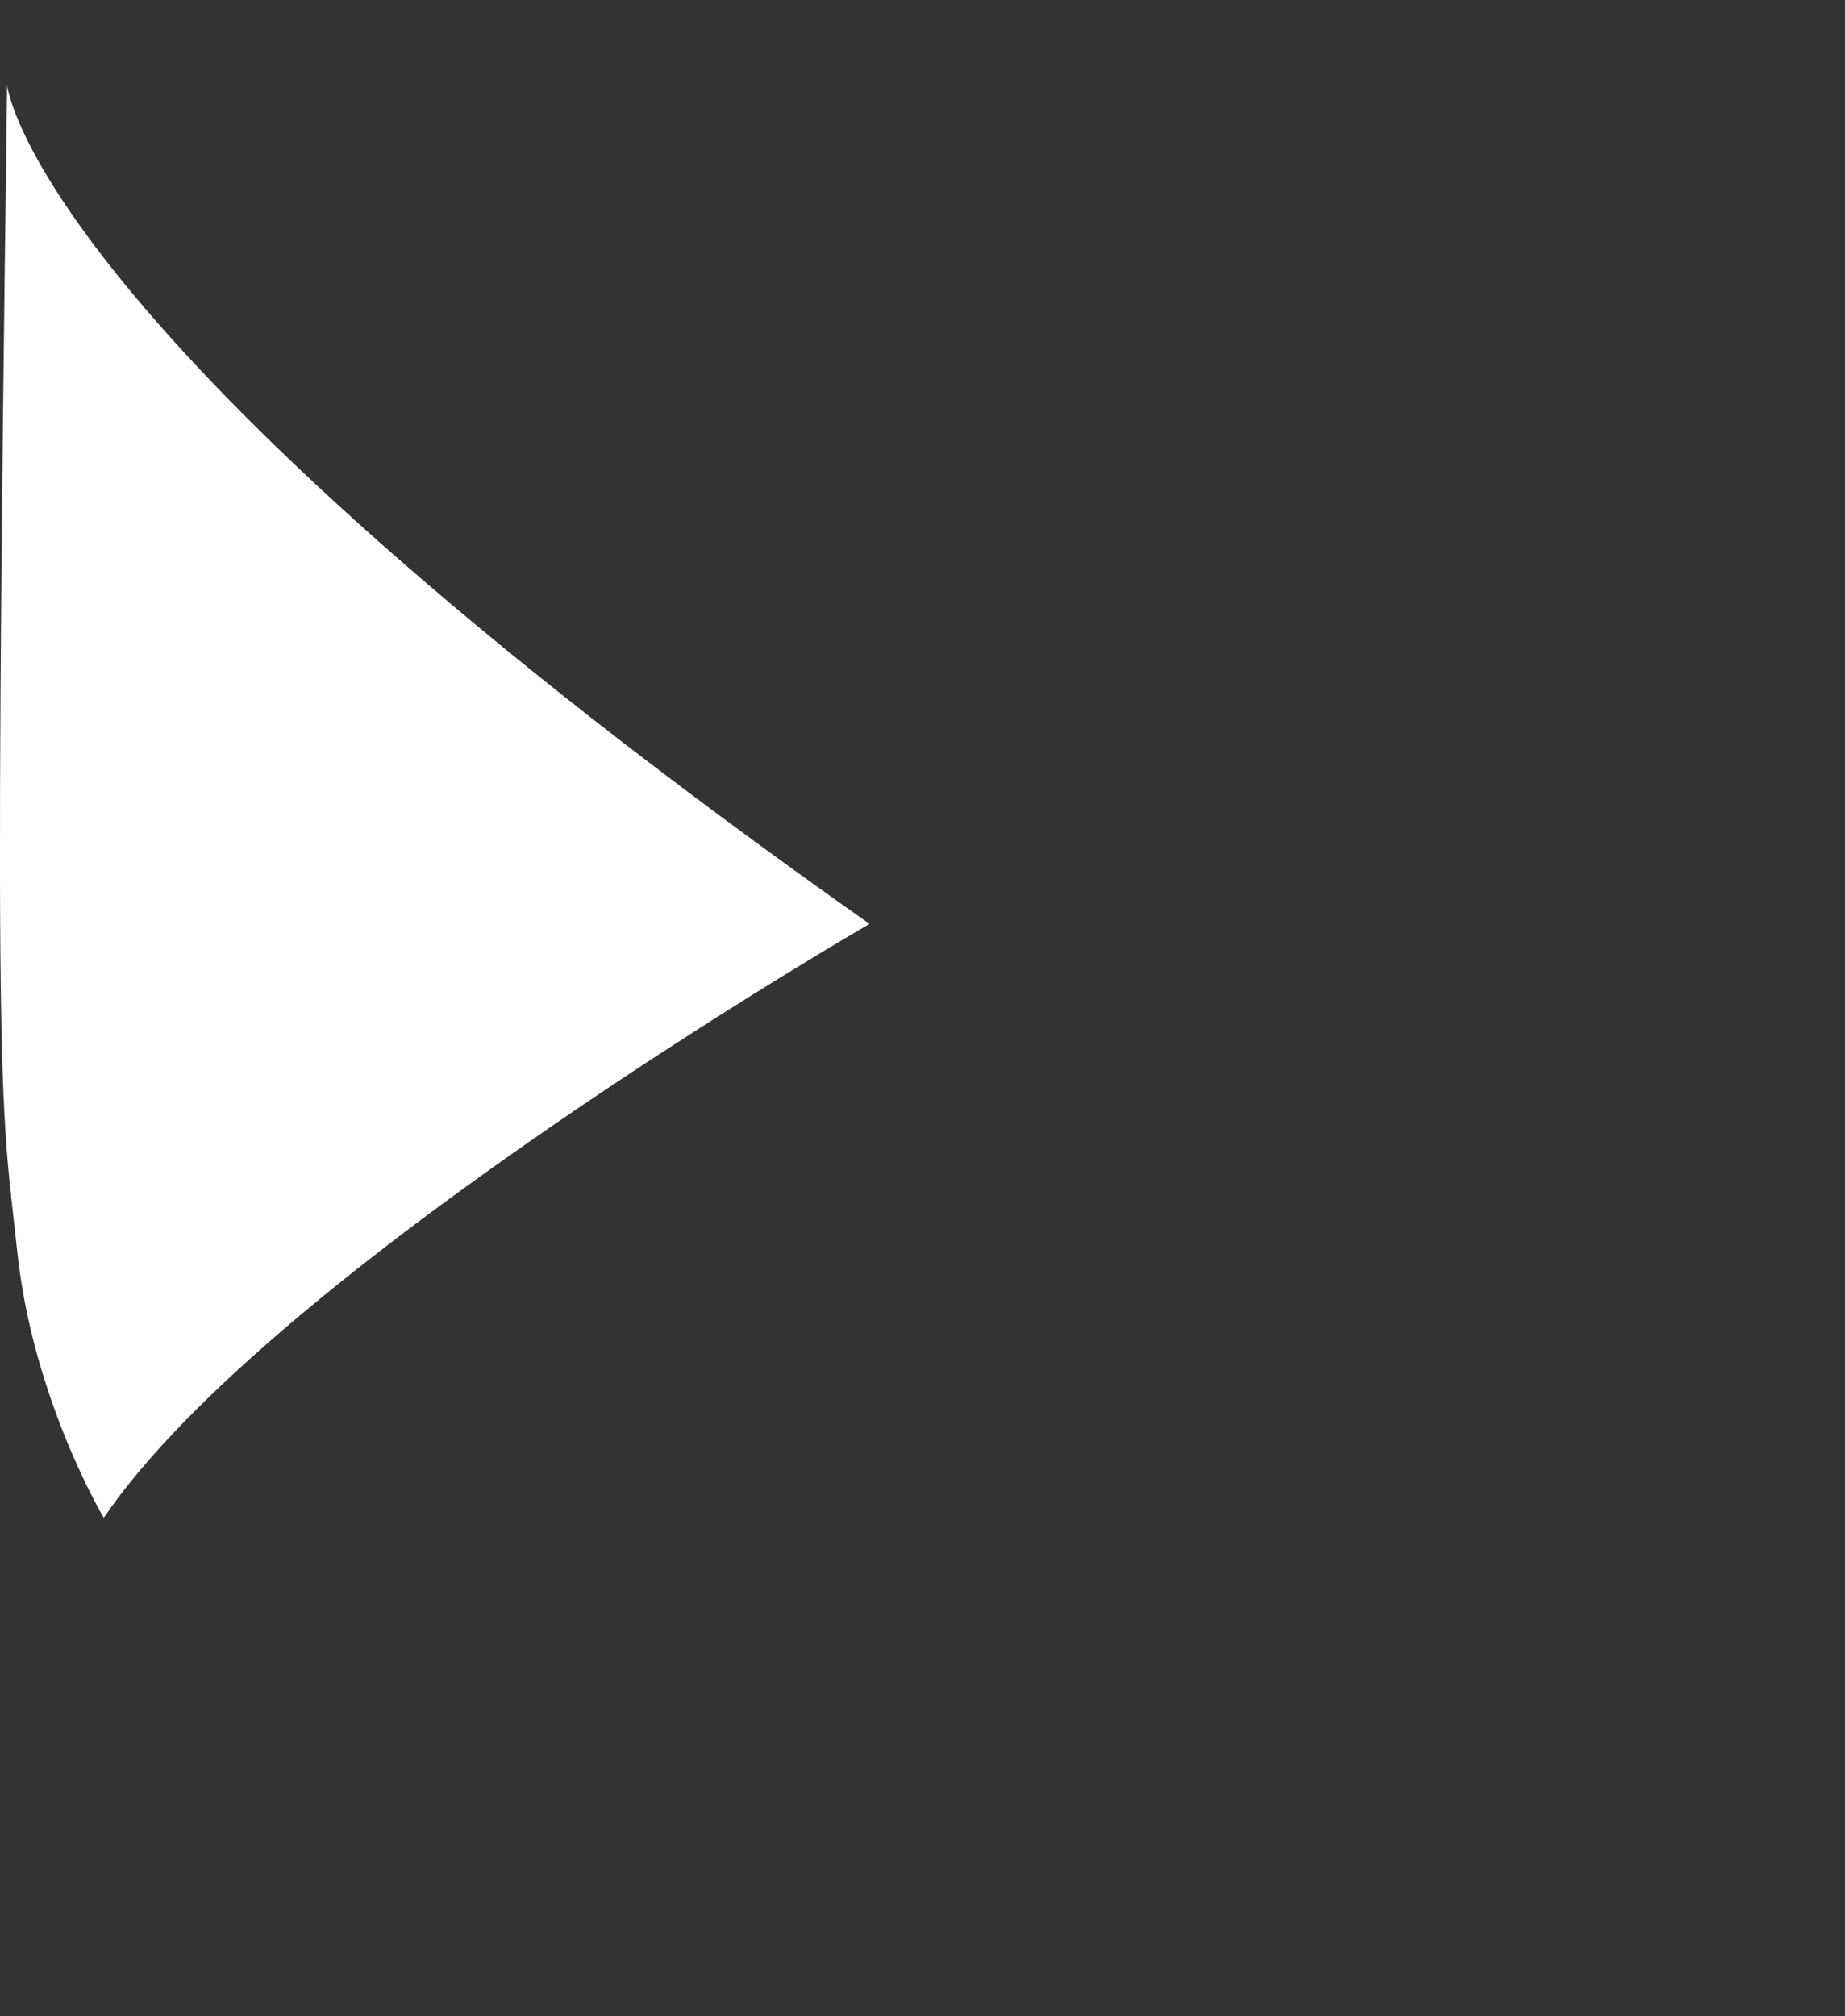 <?xml version="1.0" encoding="utf-8"?>
<!-- Generator: Adobe Illustrator 17.0.0, SVG Export Plug-In . SVG Version: 6.00 Build 0)  -->
<!DOCTYPE svg PUBLIC "-//W3C//DTD SVG 1.1//EN" "http://www.w3.org/Graphics/SVG/1.1/DTD/svg11.dtd">
<svg version="1.1" id="Layer_1" xmlns="http://www.w3.org/2000/svg" xmlns:xlink="http://www.w3.org/1999/xlink" x="0px" y="0px"
	 width="23.536px" height="25.712px" viewBox="0 0 23.536 25.712" enable-background="new 0 0 23.536 25.712" xml:space="preserve">
<rect x="0" y="0" width="23.536" height="25.712" fill="#333333" stroke="none"/>
<g>
	<path fill="#FFFFFF" d="M1.324,19.357c2.164-3.186,9.768-7.574,9.768-7.574C0.372,4.229,0.091,1.083,0.091,1.083
		c-0.181,13.345-0.07,13.004,0.13,14.888C0.423,17.854,1.324,19.357,1.324,19.357z"/>
</g>
</svg>

